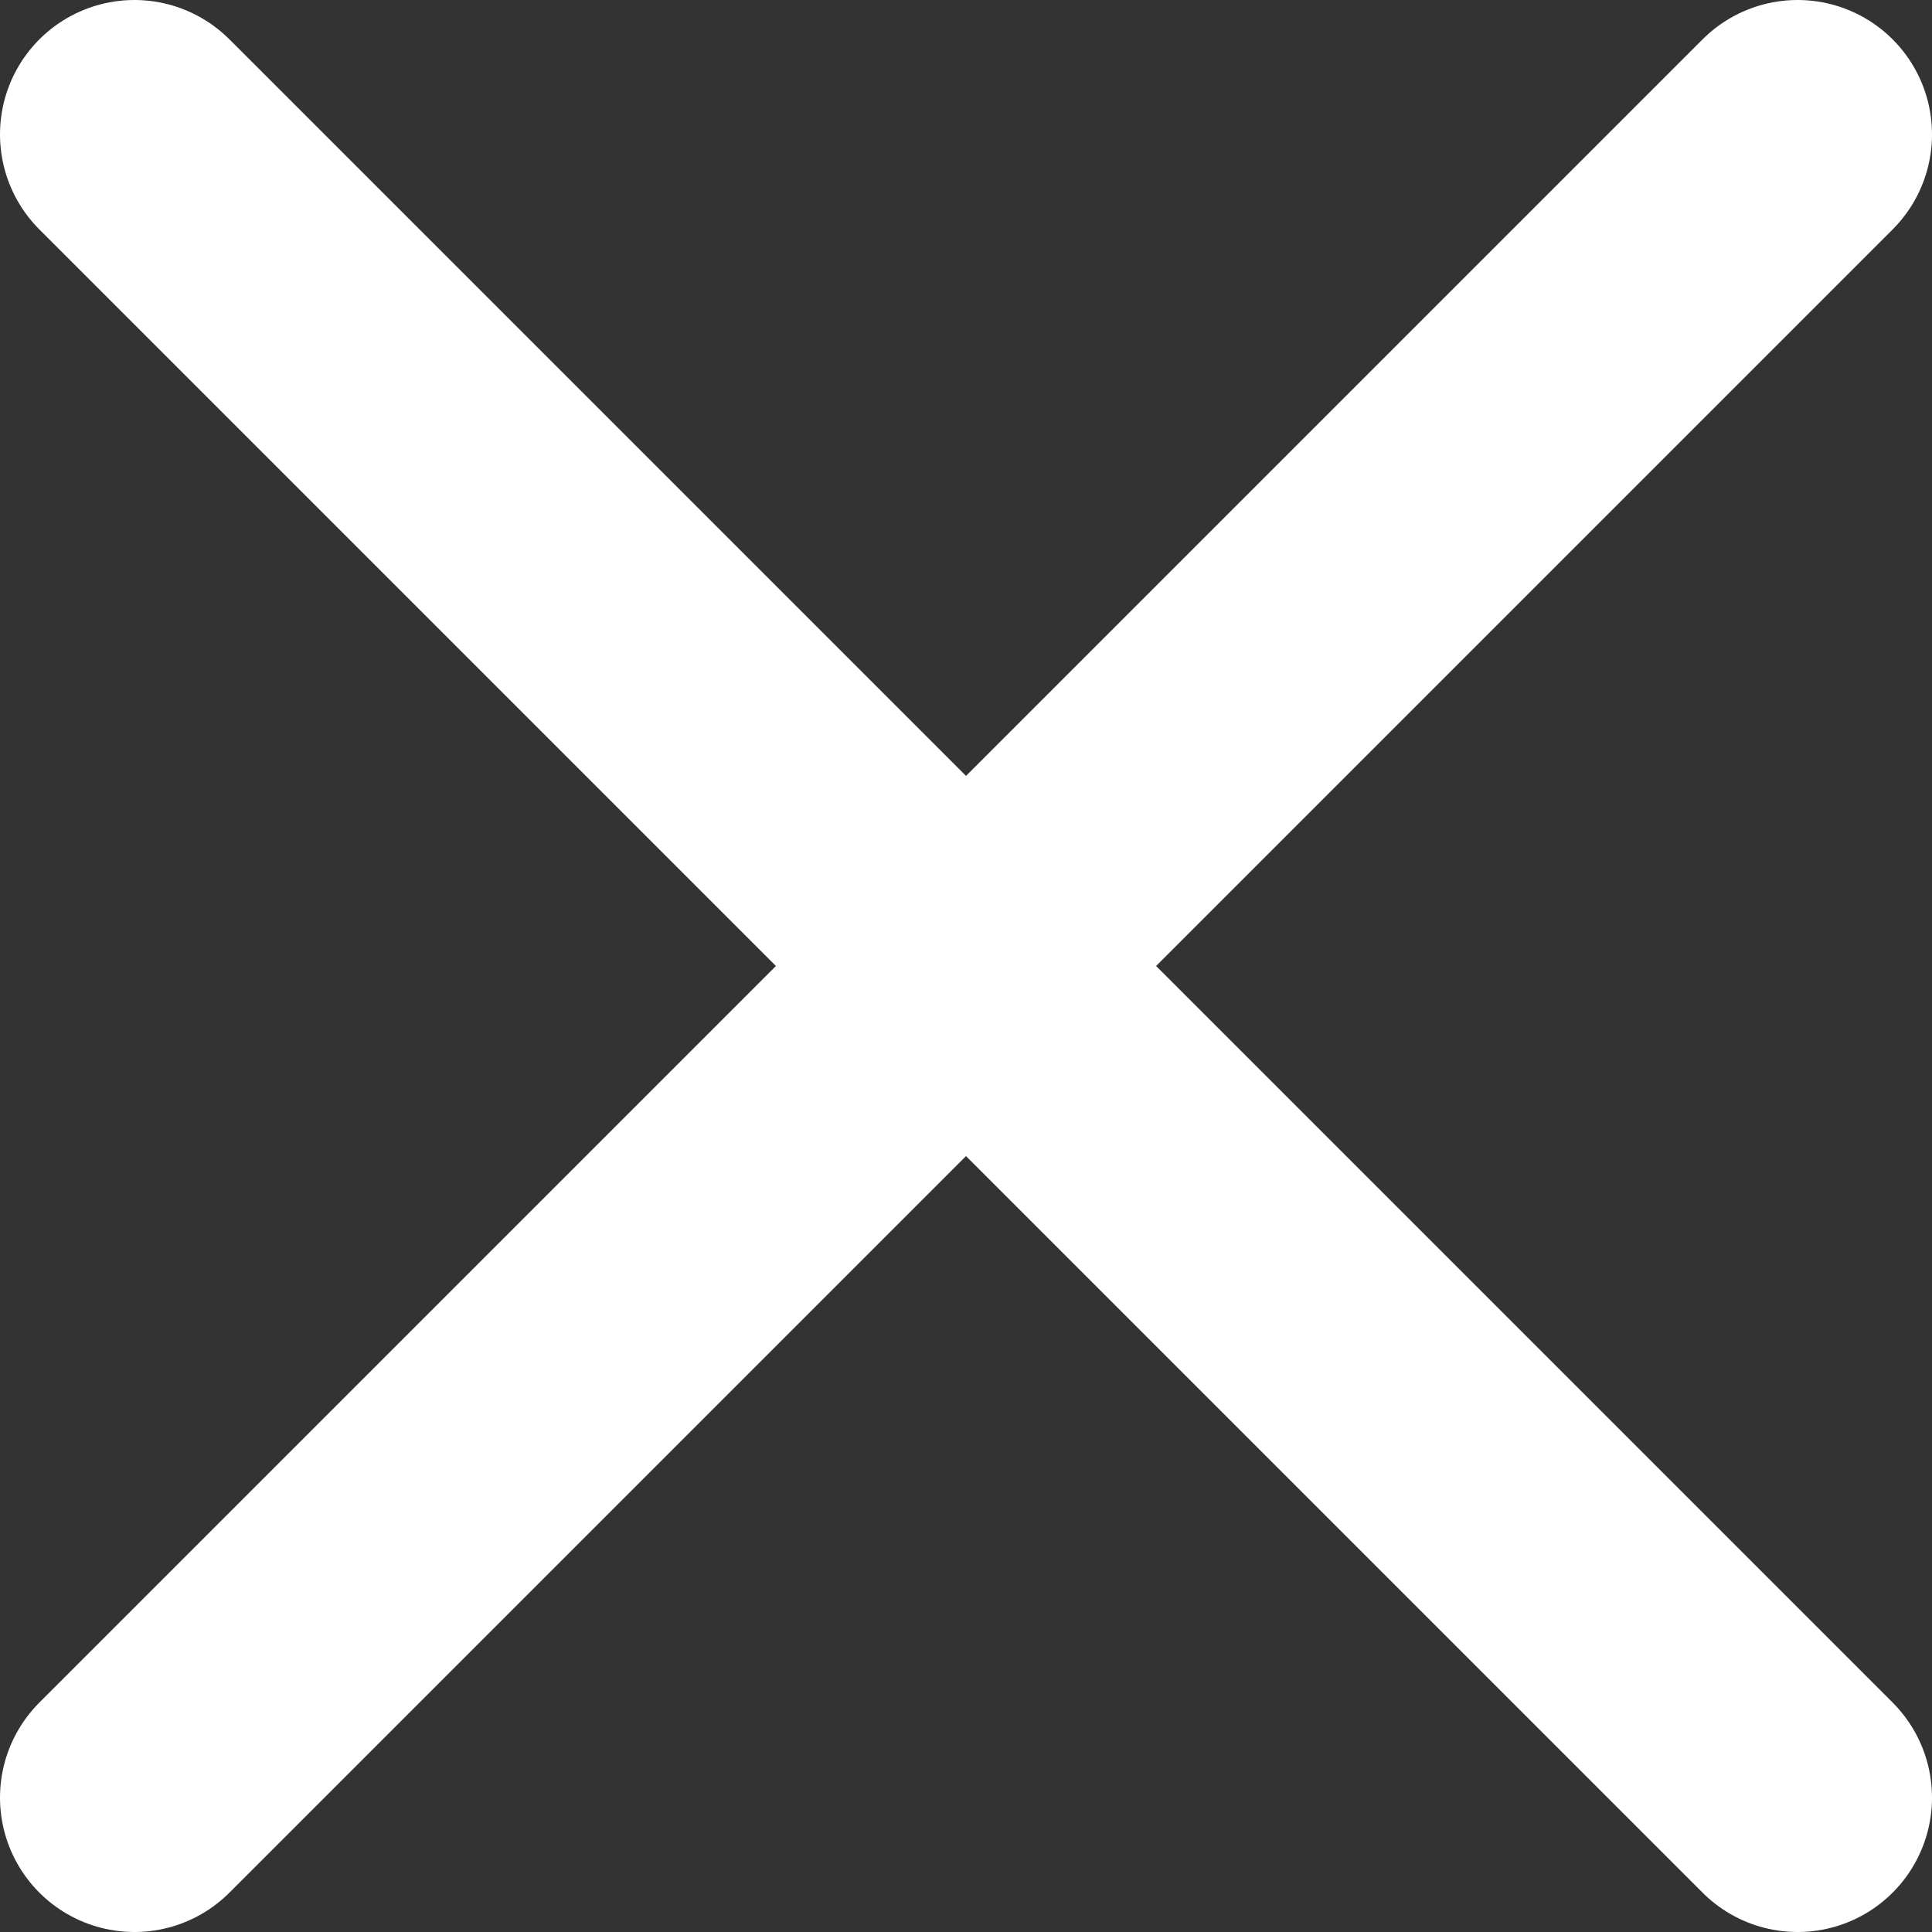 <svg xmlns="http://www.w3.org/2000/svg" viewBox="0 0 28.75 28.75">
  <rect x="0" y="0" width="28.75" height="28.75" fill="#333333" stroke="none"/>
  <g>
    <line x1="2" y1="26.75" x2="26.75" y2="2" fill="none" stroke="#fff" stroke-linecap="round" stroke-miterlimit="10"
      stroke-width="4" />
    <line x1="26.75" y1="26.75" x2="2" y2="2" fill="none" stroke="#fff" stroke-linecap="round" stroke-miterlimit="10"
      stroke-width="4" />
  </g>
</svg>
